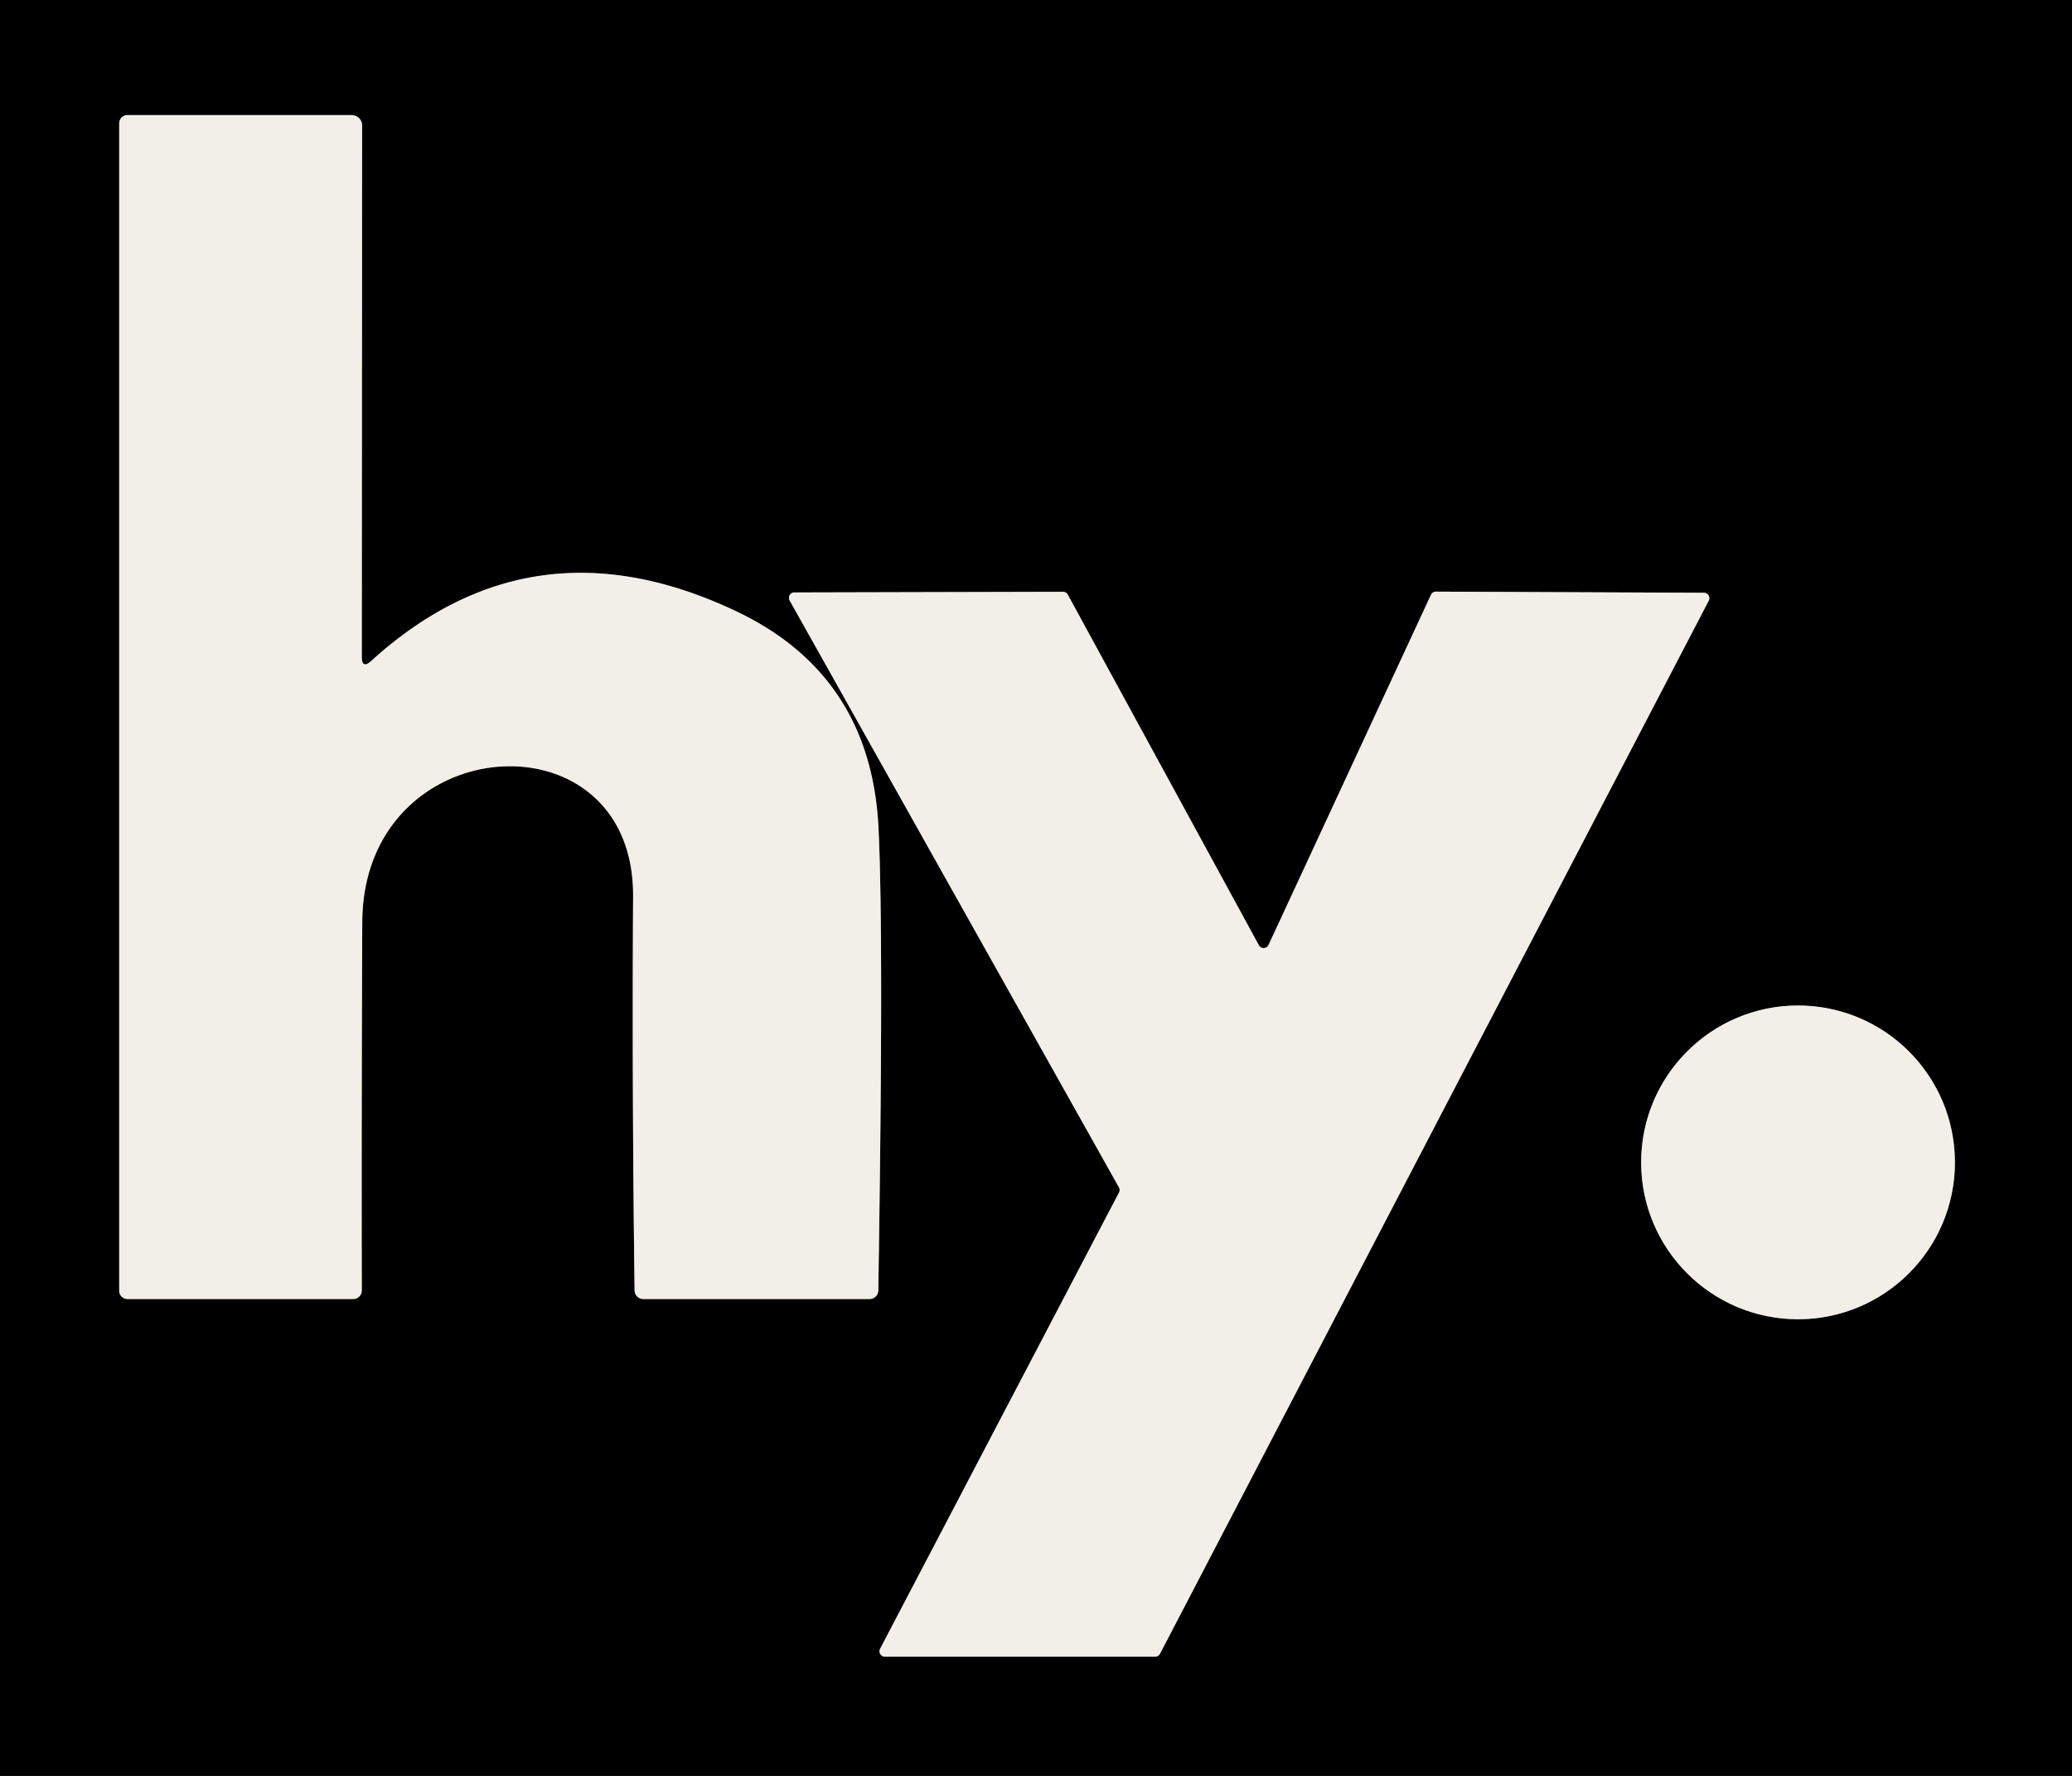 <?xml version="1.0" encoding="UTF-8" standalone="no"?>
<svg xmlns="http://www.w3.org/2000/svg" version="1.2" baseProfile="tiny" viewBox="0 0 126 108">
<rect x="0" y="0" width="126" height="108" fill="#333333" stroke="none"/>
<g stroke-width="2.00" fill="none" stroke-linecap="butt">
<path stroke="#797874" vector-effect="non-scaling-stroke" d="
  M 22.00 39.93
  L 22.02 7.63
  A 0.64 0.63 0.0 0 0 21.38 7.00
  L 7.75 7.00
  A 0.50 0.50 0.0 0 0 7.25 7.50
  L 7.25 78.50
  A 0.50 0.50 0.0 0 0 7.75 79.00
  L 21.48 79.00
  A 0.52 0.52 0.0 0 0 22.00 78.48
  Q 21.98 67.27 22.03 56.06
  C 22.09 44.27 38.57 43.21 38.50 54.51
  Q 38.43 66.44 38.59 78.47
  A 0.53 0.53 0.0 0 0 39.12 79.00
  L 52.88 79.00
  A 0.53 0.53 0.0 0 0 53.41 78.47
  Q 53.75 56.98 53.42 50.32
  Q 52.95 41.08 44.82 37.20
  Q 32.40 31.28 22.58 40.19
  Q 22.00 40.72 22.00 39.93"
/>
<path stroke="#797874" vector-effect="non-scaling-stroke" d="
  M 77.14 57.47
  A 0.33 0.33 0.0 0 1 76.55 57.48
  L 64.93 36.16
  A 0.33 0.33 0.0 0 0 64.64 35.99
  L 48.31 36.03
  A 0.33 0.33 0.0 0 0 48.02 36.52
  L 68.04 72.20
  A 0.33 0.33 0.0 0 1 68.05 72.52
  L 53.52 100.27
  A 0.33 0.33 0.0 0 0 53.82 100.75
  L 70.25 100.75
  A 0.33 0.33 0.0 0 0 70.54 100.57
  L 103.91 36.53
  A 0.33 0.33 0.0 0 0 103.62 36.05
  L 87.32 35.98
  A 0.33 0.33 0.0 0 0 87.02 36.17
  L 77.14 57.47"
/>
<path stroke="#797874" vector-effect="non-scaling-stroke" d="
  M 118.88 70.69
  A 9.54 9.54 0.0 0 0 109.34 61.15
  A 9.54 9.54 0.0 0 0 99.80 70.69
  A 9.54 9.54 0.0 0 0 109.34 80.23
  A 9.54 9.54 0.0 0 0 118.88 70.69"
/>
</g>
<path fill="#000000" d="
  M 0.00 0.00
  L 126.00 0.00
  L 126.00 108.00
  L 0.00 108.00
  L 0.00 0.00
  Z
  M 22.00 39.93
  L 22.02 7.63
  A 0.64 0.63 0.0 0 0 21.38 7.00
  L 7.75 7.00
  A 0.50 0.50 0.0 0 0 7.25 7.50
  L 7.25 78.50
  A 0.50 0.50 0.0 0 0 7.75 79.00
  L 21.48 79.00
  A 0.52 0.52 0.0 0 0 22.00 78.48
  Q 21.98 67.27 22.03 56.06
  C 22.09 44.27 38.57 43.21 38.50 54.51
  Q 38.43 66.44 38.59 78.47
  A 0.53 0.53 0.0 0 0 39.12 79.00
  L 52.88 79.00
  A 0.53 0.53 0.0 0 0 53.41 78.47
  Q 53.75 56.98 53.42 50.32
  Q 52.95 41.08 44.82 37.20
  Q 32.40 31.28 22.58 40.19
  Q 22.00 40.72 22.00 39.93
  Z
  M 77.14 57.47
  A 0.33 0.33 0.0 0 1 76.55 57.48
  L 64.93 36.16
  A 0.33 0.33 0.0 0 0 64.64 35.99
  L 48.31 36.03
  A 0.33 0.33 0.0 0 0 48.02 36.52
  L 68.04 72.20
  A 0.33 0.33 0.0 0 1 68.05 72.52
  L 53.52 100.27
  A 0.33 0.33 0.0 0 0 53.82 100.75
  L 70.25 100.75
  A 0.33 0.33 0.0 0 0 70.54 100.57
  L 103.91 36.53
  A 0.33 0.33 0.0 0 0 103.62 36.05
  L 87.32 35.98
  A 0.33 0.33 0.0 0 0 87.02 36.17
  L 77.14 57.47
  Z
  M 118.88 70.69
  A 9.54 9.54 0.0 0 0 109.34 61.15
  A 9.54 9.54 0.0 0 0 99.80 70.69
  A 9.54 9.54 0.0 0 0 109.34 80.23
  A 9.54 9.54 0.0 0 0 118.88 70.69
  Z"
/>
<g fill="#f1efe7">
<path d="
  M 22.58 40.19
  Q 32.40 31.28 44.82 37.20
  Q 52.95 41.08 53.42 50.32
  Q 53.75 56.98 53.41 78.47
  A 0.53 0.53 0.0 0 1 52.88 79.00
  L 39.12 79.00
  A 0.53 0.53 0.0 0 1 38.59 78.47
  Q 38.43 66.44 38.50 54.51
  C 38.57 43.21 22.09 44.27 22.03 56.06
  Q 21.98 67.27 22.00 78.48
  A 0.52 0.52 0.0 0 1 21.48 79.00
  L 7.75 79.00
  A 0.50 0.50 0.0 0 1 7.25 78.50
  L 7.25 7.50
  A 0.50 0.50 0.0 0 1 7.75 7.00
  L 21.38 7.00
  A 0.64 0.63 -0.0 0 1 22.02 7.63
  L 22.00 39.93
  Q 22.00 40.72 22.58 40.19
  Z"
/>
<path d="
  M 77.14 57.47
  L 87.02 36.17
  A 0.33 0.33 0.0 0 1 87.32 35.98
  L 103.62 36.05
  A 0.33 0.33 0.0 0 1 103.91 36.53
  L 70.54 100.57
  A 0.33 0.33 0.0 0 1 70.25 100.75
  L 53.82 100.75
  A 0.33 0.33 0.0 0 1 53.52 100.27
  L 68.05 72.52
  A 0.33 0.33 0.0 0 0 68.04 72.20
  L 48.02 36.52
  A 0.33 0.33 0.0 0 1 48.31 36.03
  L 64.64 35.99
  A 0.33 0.33 0.0 0 1 64.93 36.16
  L 76.55 57.48
  A 0.33 0.33 0.0 0 0 77.14 57.47
  Z"
/>
<circle cx="109.34" cy="70.69" r="9.54"/>
</g>
</svg>
